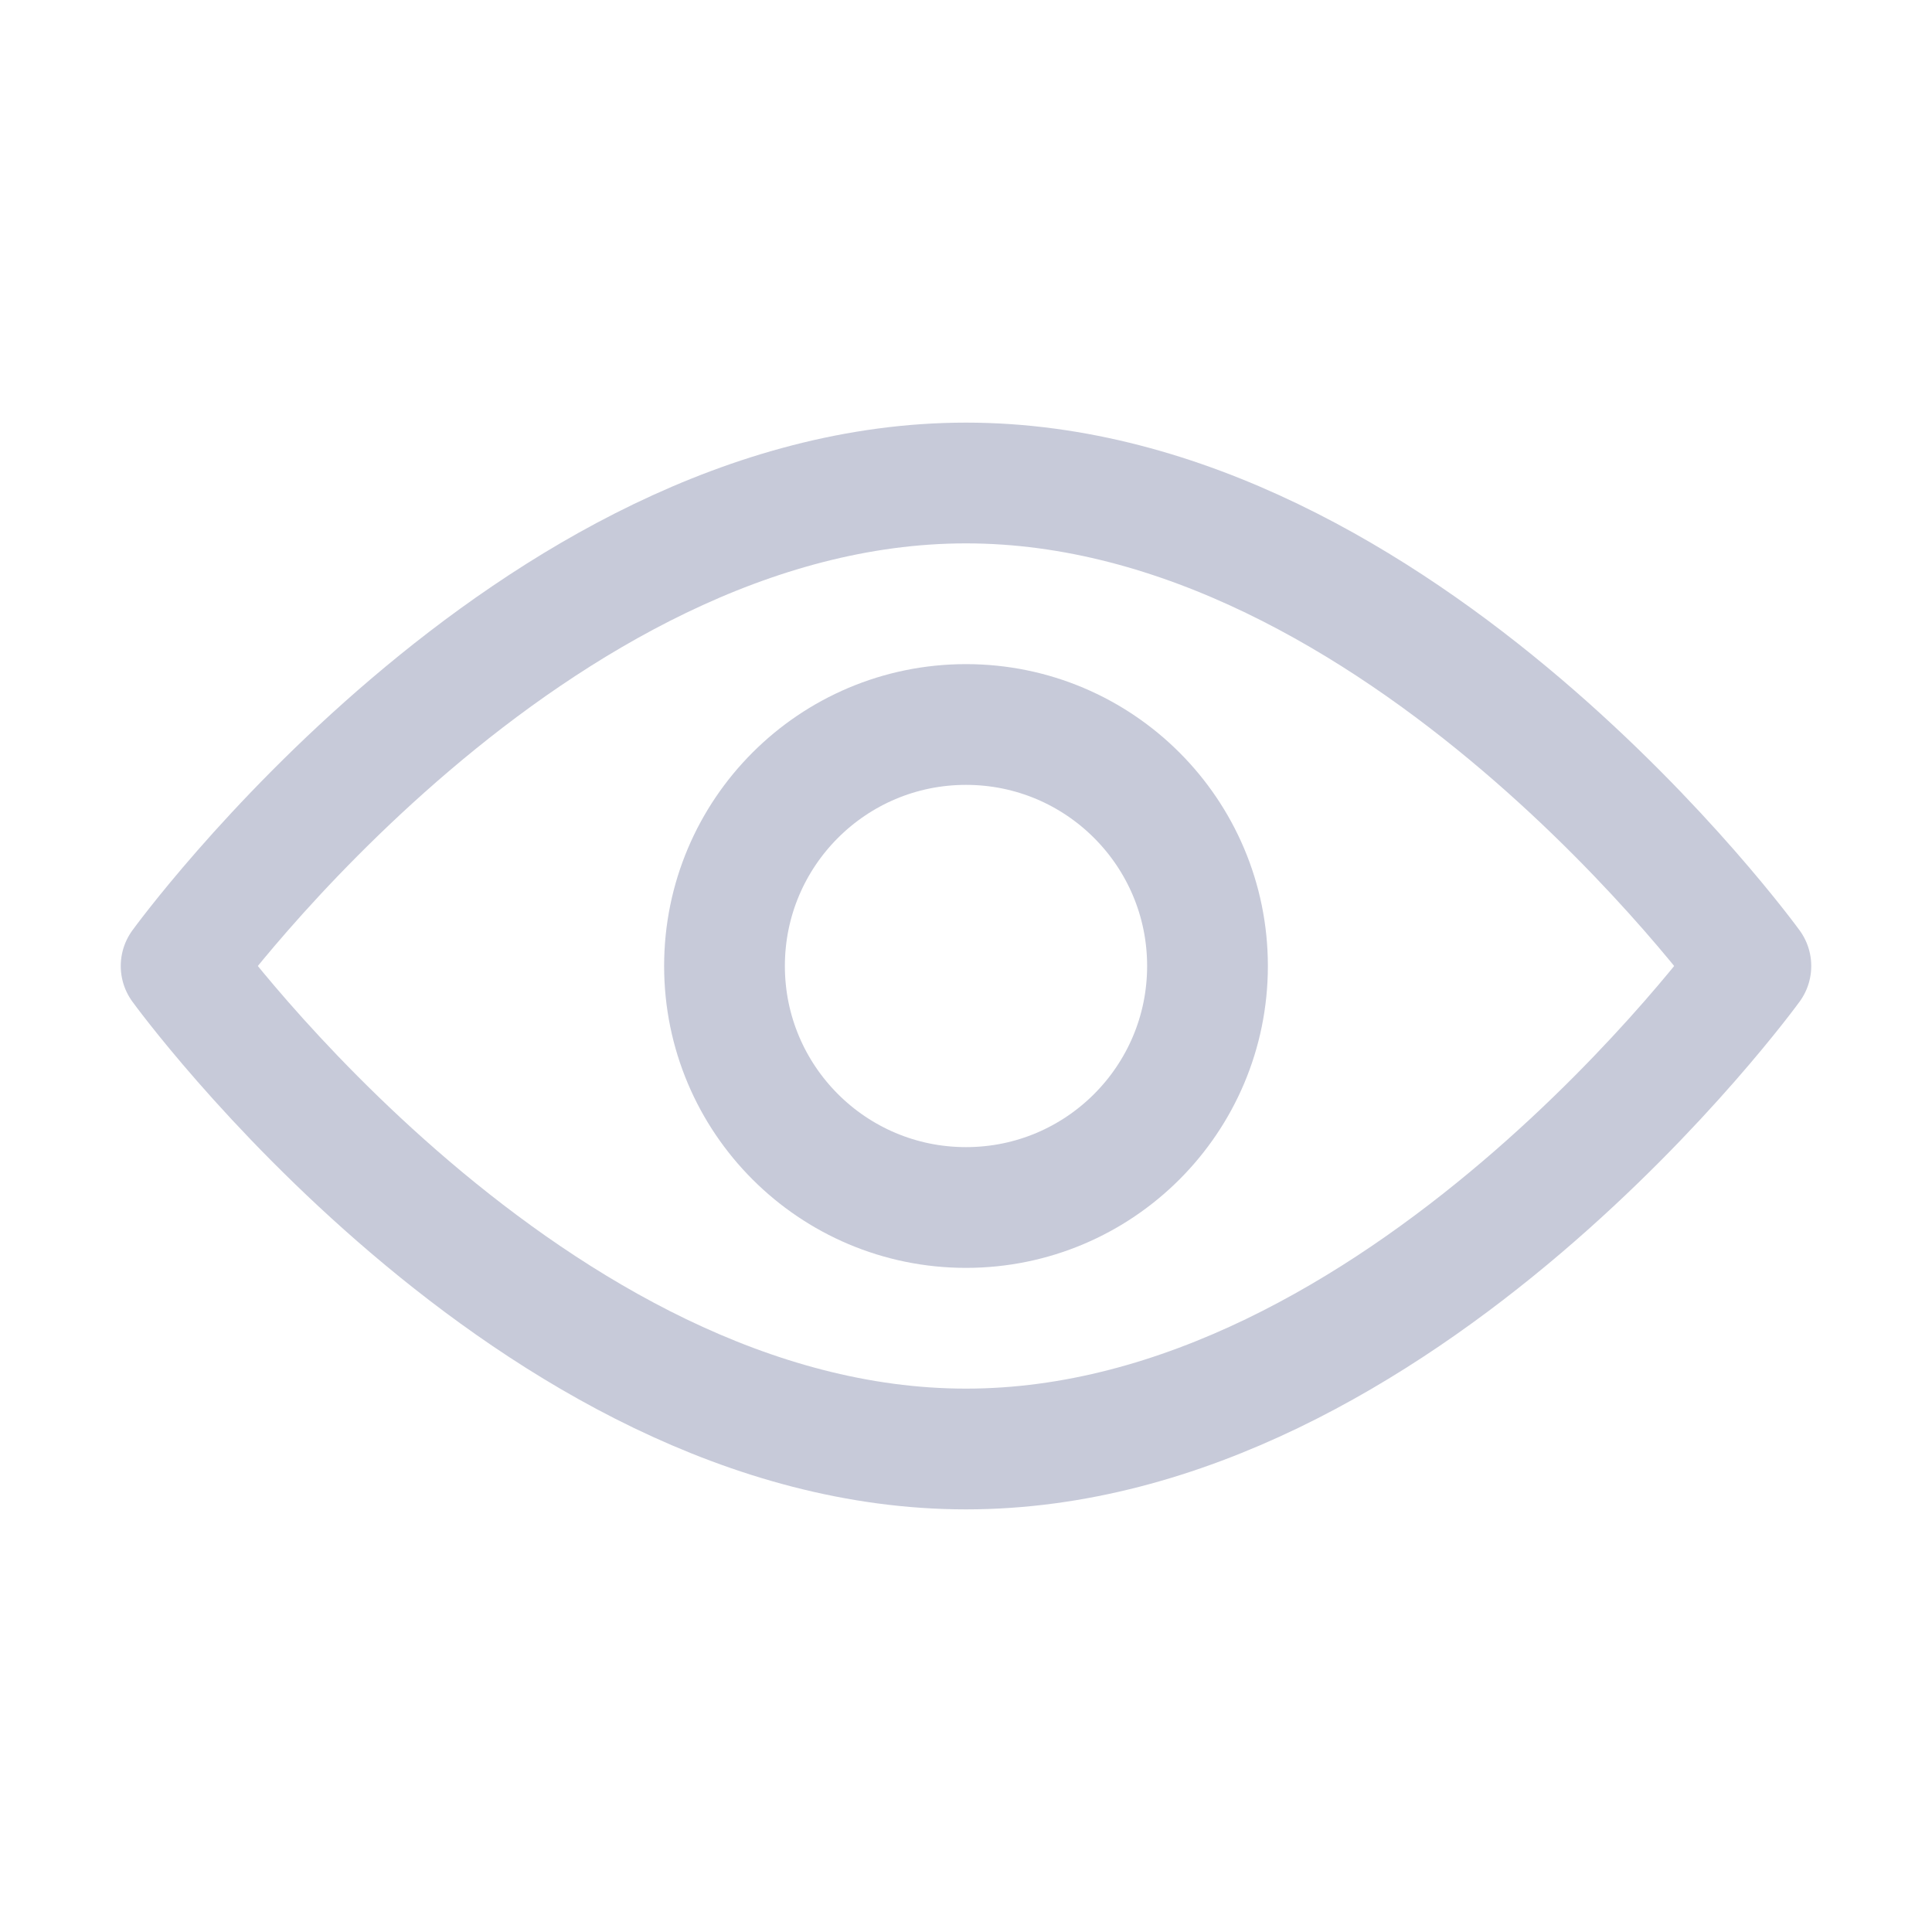 <?xml version="1.0" encoding="utf-8"?>
<!-- Generator: Adobe Illustrator 23.0.3, SVG Export Plug-In . SVG Version: 6.00 Build 0)  -->
<svg version="1.1" id="Icons" xmlns="http://www.w3.org/2000/svg" xmlns:xlink="http://www.w3.org/1999/xlink" x="0px" y="0px"
	 viewBox="0 0 32 32" style="enable-background:new 0 0 32 32;" xml:space="preserve">
<style type="text/css">
	.st0{fill:none;stroke:#C7CAD9;stroke-width:2;stroke-miterlimit:10;}
	.st1{fill:none;stroke:#C7CAD9;stroke-width:2;stroke-linejoin:round;stroke-miterlimit:10;}
	.st2{fill:none;stroke:#C7CAD9;stroke-width:2;stroke-linecap:round;stroke-linejoin:round;stroke-miterlimit:10;}
	.st3{fill:none;stroke:#C7CAD9;stroke-width:2;stroke-linecap:round;stroke-miterlimit:10;}
	.st4{fill:none;stroke:#C7CAD9;stroke-width:2;stroke-linejoin:round;stroke-miterlimit:10;stroke-dasharray:3;}
</style>
<path class="st1" d="M29,16c0,0-5.8,8-13,8S3,16,3,16s5.8-8,13-8S29,16,29,16z"/>
<circle class="st1" cx="16" cy="16" r="4"/>
</svg>

